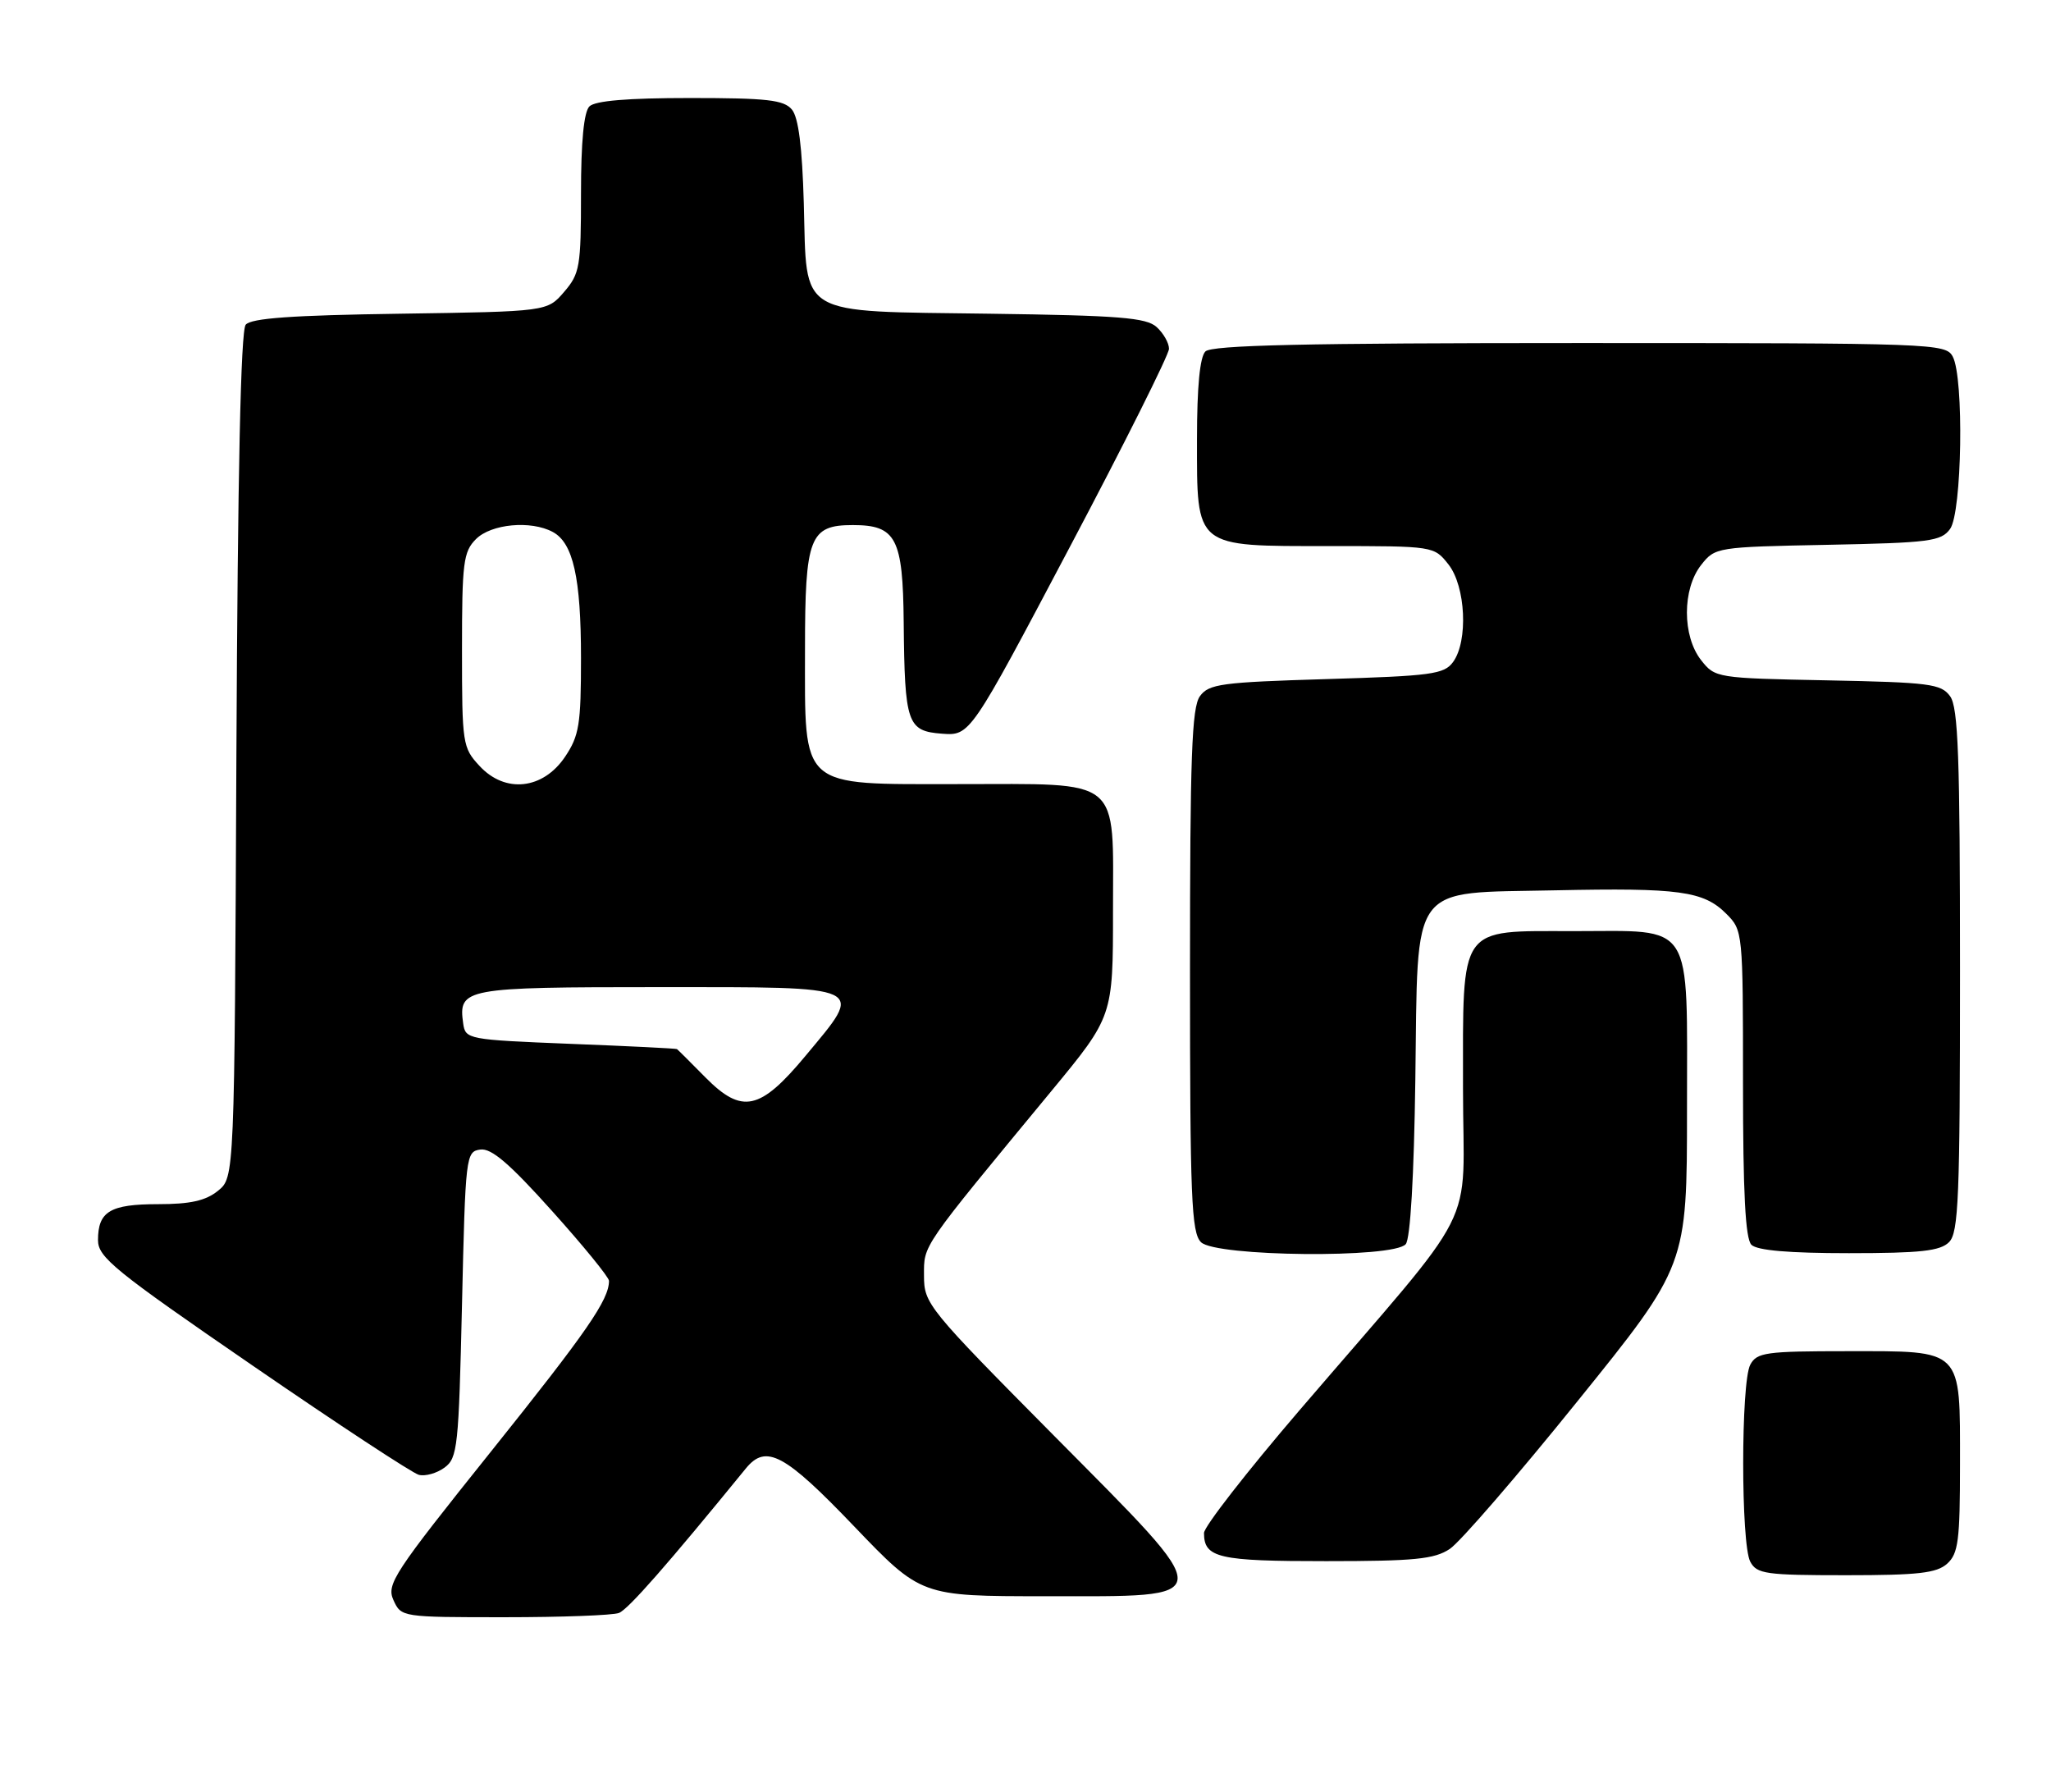 <?xml version="1.0" encoding="UTF-8" standalone="no"?>
<!DOCTYPE svg PUBLIC "-//W3C//DTD SVG 1.1//EN" "http://www.w3.org/Graphics/SVG/1.1/DTD/svg11.dtd" >
<svg xmlns="http://www.w3.org/2000/svg" xmlns:xlink="http://www.w3.org/1999/xlink" version="1.1" viewBox="0 0 293 256">
 <g >
 <path fill="currentColor"
d=" M 88.42 230.39 C 89.73 229.89 95.28 223.57 106.55 209.75 C 109.43 206.22 112.08 207.64 122.00 218.00 C 131.58 228.00 131.58 228.00 149.25 228.00 C 174.36 228.00 174.30 229.02 150.58 205.08 C 132.50 186.84 132.00 186.22 132.00 182.21 C 132.00 177.73 131.42 178.58 150.20 155.84 C 159.00 145.18 159.00 145.18 159.00 130.15 C 159.00 110.75 160.52 112.00 136.85 112.00 C 114.03 112.00 115.00 112.86 115.00 92.69 C 115.00 76.72 115.66 75.00 121.83 75.00 C 128.02 75.00 128.99 76.85 129.10 88.90 C 129.24 103.37 129.60 104.43 134.58 104.80 C 138.59 105.09 138.59 105.09 152.79 78.21 C 160.61 63.43 167.00 50.65 167.00 49.82 C 167.00 48.99 166.20 47.59 165.23 46.71 C 163.75 45.37 159.92 45.06 141.34 44.81 C 113.58 44.42 115.29 45.44 114.83 29.07 C 114.60 20.98 114.07 16.78 113.13 15.65 C 111.98 14.27 109.60 14.00 98.58 14.00 C 89.66 14.00 85.01 14.39 84.20 15.20 C 83.41 15.99 83.00 20.23 83.00 27.64 C 83.00 38.09 82.83 39.09 80.59 41.69 C 78.18 44.50 78.18 44.50 57.16 44.81 C 41.72 45.03 35.87 45.45 35.10 46.38 C 34.39 47.23 33.96 67.56 33.77 107.91 C 33.50 168.18 33.50 168.18 31.14 170.09 C 29.38 171.51 27.19 172.00 22.59 172.00 C 15.73 172.00 14.00 173.04 14.00 177.14 C 14.00 179.59 16.37 181.51 36.08 195.05 C 48.22 203.40 58.91 210.42 59.83 210.66 C 60.75 210.90 62.40 210.44 63.50 209.63 C 65.37 208.26 65.53 206.70 66.00 186.33 C 66.49 165.06 66.55 164.49 68.61 164.20 C 70.19 163.97 72.79 166.20 78.86 172.97 C 83.34 177.95 87.00 182.45 87.00 182.95 C 87.00 185.66 83.86 190.20 70.16 207.31 C 56.21 224.73 55.18 226.30 56.21 228.56 C 57.31 230.99 57.41 231.00 72.08 231.00 C 80.20 231.00 87.55 230.73 88.42 230.39 Z  M 278.17 223.35 C 279.76 221.91 280.00 220.03 280.00 209.17 C 280.00 192.46 280.54 193.00 263.88 193.00 C 252.24 193.00 250.98 193.18 250.04 194.93 C 248.69 197.45 248.69 220.55 250.04 223.07 C 250.97 224.82 252.24 225.00 263.71 225.00 C 274.06 225.00 276.67 224.70 278.17 223.35 Z  M 207.12 221.24 C 208.57 220.28 216.78 210.79 225.37 200.13 C 241.00 180.77 241.00 180.77 241.00 158.44 C 241.00 131.16 242.17 133.00 224.78 133.00 C 208.24 133.00 209.00 131.91 209.00 155.45 C 209.00 176.57 211.92 170.81 185.66 201.42 C 178.15 210.18 172.00 218.07 172.00 218.97 C 172.00 222.53 174.06 223.00 189.45 222.99 C 202.08 222.99 204.92 222.71 207.12 221.24 Z  M 200.82 177.71 C 201.48 176.92 202.00 168.03 202.19 154.24 C 202.59 125.67 201.14 127.63 222.22 127.17 C 239.88 126.80 243.37 127.27 246.61 130.52 C 248.98 132.89 249.00 133.06 249.00 154.75 C 249.00 170.41 249.34 176.94 250.20 177.80 C 251.01 178.61 255.56 179.00 264.13 179.00 C 274.37 179.00 277.16 178.69 278.43 177.43 C 279.80 176.06 280.00 171.14 280.00 138.62 C 280.00 108.06 279.75 101.03 278.58 99.44 C 277.30 97.68 275.64 97.47 261.10 97.18 C 245.22 96.87 245.01 96.83 243.02 94.30 C 240.31 90.86 240.31 84.14 243.02 80.70 C 245.01 78.17 245.22 78.13 261.10 77.82 C 275.64 77.53 277.30 77.32 278.58 75.56 C 280.29 73.22 280.59 53.96 278.96 50.93 C 277.96 49.06 276.31 49.00 225.66 49.00 C 186.35 49.00 173.10 49.30 172.20 50.20 C 171.41 50.99 171.00 55.24 171.00 62.70 C 171.00 78.39 170.52 78.00 189.93 78.00 C 204.85 78.00 204.85 78.00 206.93 80.63 C 209.39 83.77 209.76 91.58 207.58 94.56 C 206.31 96.31 204.52 96.55 189.50 97.00 C 174.49 97.45 172.69 97.69 171.42 99.44 C 170.25 101.03 170.00 108.06 170.00 138.62 C 170.00 171.14 170.20 176.06 171.57 177.43 C 173.65 179.51 199.12 179.76 200.82 177.71 Z  M 100.78 153.90 C 98.66 151.75 96.83 149.93 96.71 149.85 C 96.60 149.76 89.75 149.42 81.50 149.10 C 66.80 148.51 66.49 148.45 66.17 146.19 C 65.46 141.15 66.27 141.00 94.12 141.00 C 124.23 141.00 123.52 140.67 115.07 150.82 C 108.58 158.62 106.01 159.18 100.78 153.90 Z  M 68.51 109.41 C 66.08 106.80 66.00 106.26 66.00 92.85 C 66.00 80.33 66.19 78.81 68.00 77.00 C 70.17 74.83 75.83 74.30 78.96 75.98 C 81.88 77.54 83.00 82.53 83.00 94.00 C 83.00 103.49 82.74 105.09 80.72 108.10 C 77.57 112.78 72.17 113.37 68.51 109.41 Z "/>
</g>
</svg>